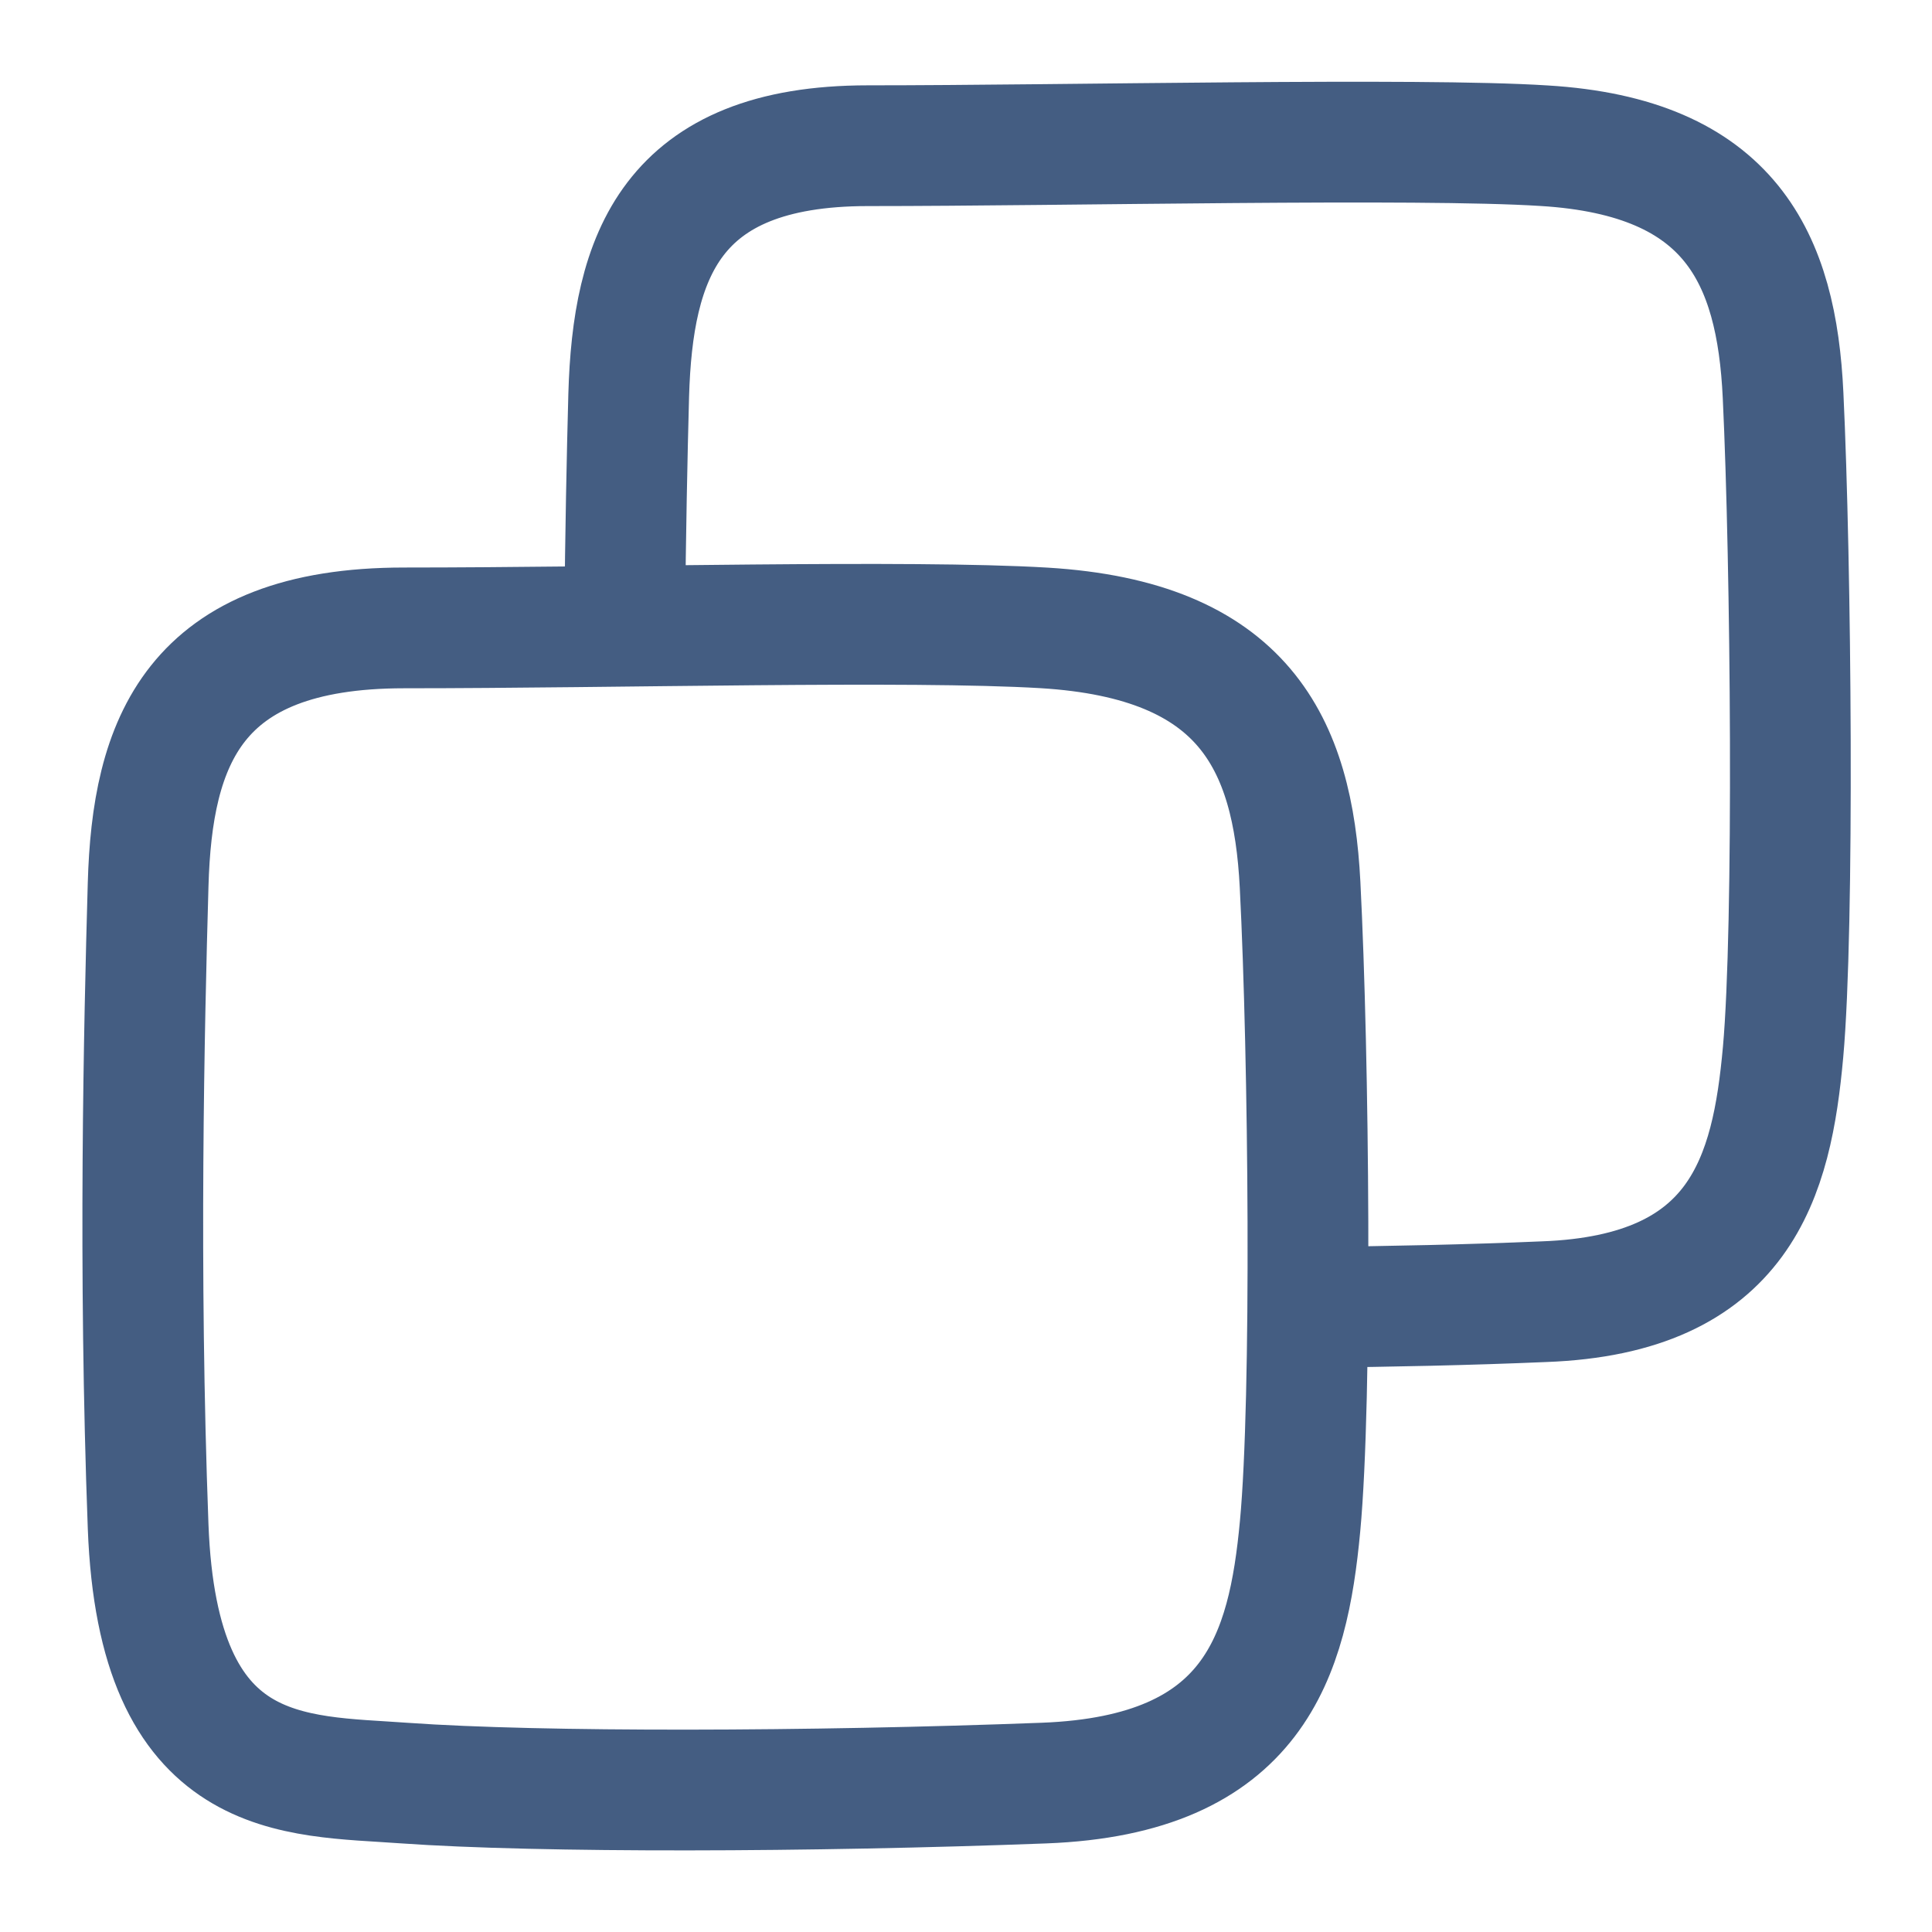 <?xml version="1.0" encoding="UTF-8"?><svg id="c" xmlns="http://www.w3.org/2000/svg" width="24" height="24" viewBox="0 0 24 24"><path id="d" d="M7.76,7.72c.01-1.11,.03-2.07,.05-2.81,.05-1.71,.51-3.1,2.97-3.1s6.84-.1,8.4,0c2.32,.14,2.89,1.4,2.97,3.1,.1,2.09,.14,6.61,0,8.16s-.52,3.01-2.97,3.1c-.93,.04-1.91,.06-2.86,.07" style="fill:none; stroke:#445d82; stroke-linecap:round; stroke-linejoin:round; stroke-width:1.5px;"/><path id="e" d="M5.02,7.8c2.63,0,6.27-.1,7.95,0,2.48,.15,3.09,1.43,3.18,3.19,.11,2.15,.15,6.37,0,7.97s-.56,3.09-3.18,3.19c-2.89,.11-6.26,.12-7.95,0-1.37-.1-3.06,.02-3.18-3.19s-.05-6.21,0-7.97,.55-3.19,3.18-3.19Z" style="fill:none; stroke:#445d82; stroke-linecap:round; stroke-linejoin:round; stroke-width:1.5px;"/></svg>